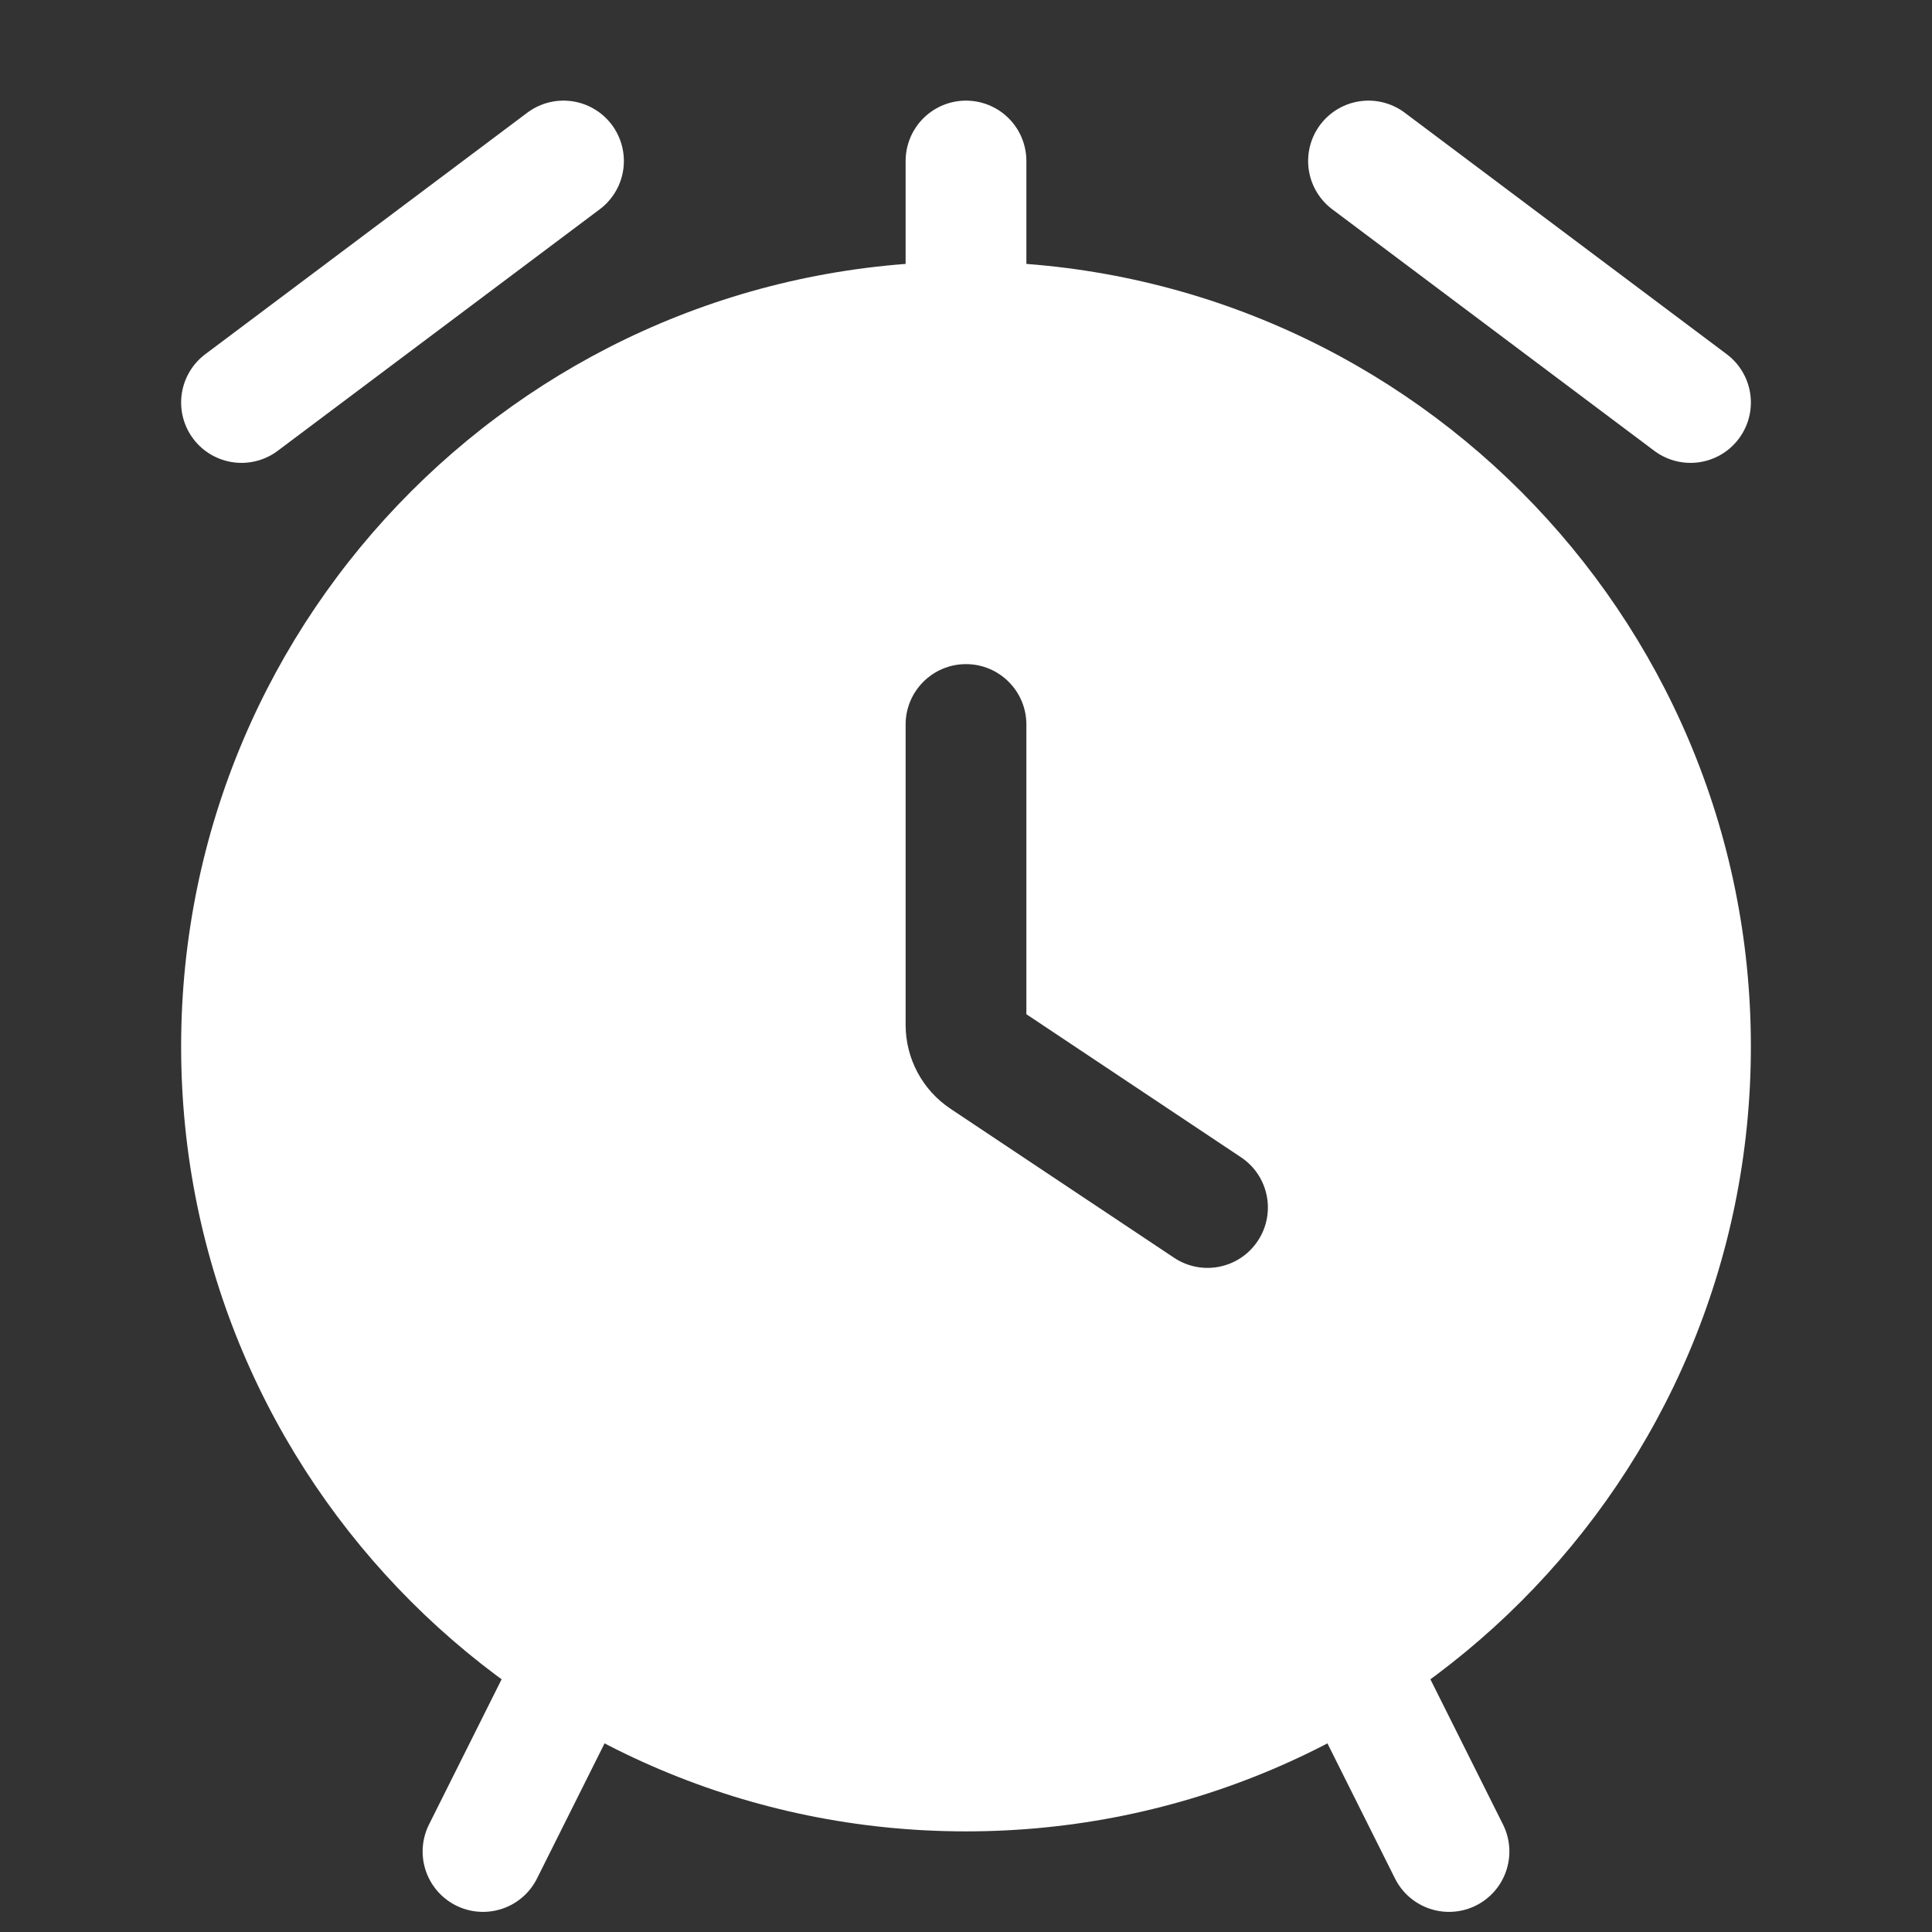 <svg width="24" height="24" viewBox="0 0 24 24" fill="none" xmlns="http://www.w3.org/2000/svg">
<rect x="0" y="0" width="24" height="24" fill="#333333" stroke="none"/>
<path fill-rule="evenodd" clip-rule="evenodd" d="M2.25 13C2.25 7.615 6.615 3.25 12 3.25C17.385 3.25 21.75 7.615 21.75 13C21.75 18.385 17.385 22.75 12 22.75C6.615 22.75 2.25 18.385 2.25 13ZM12.75 9C12.75 8.586 12.414 8.25 12 8.25C11.586 8.25 11.25 8.586 11.25 9V12.732C11.25 13.15 11.459 13.541 11.807 13.773L14.584 15.624C14.929 15.854 15.394 15.761 15.624 15.416C15.854 15.071 15.761 14.606 15.416 14.376L12.75 12.599V9Z" fill="white"/>
<path d="M17 2L21 5" stroke="white" stroke-width="1.5" stroke-linecap="round"/>
<path d="M12 2L12 4" stroke="white" stroke-width="1.5" stroke-linecap="round"/>
<path d="M17 21L18 23" stroke="white" stroke-width="1.5" stroke-linecap="round"/>
<path d="M7 21L6 23" stroke="white" stroke-width="1.5" stroke-linecap="round"/>
<path d="M7 2L3 5" stroke="white" stroke-width="1.5" stroke-linecap="round"/>
</svg>
